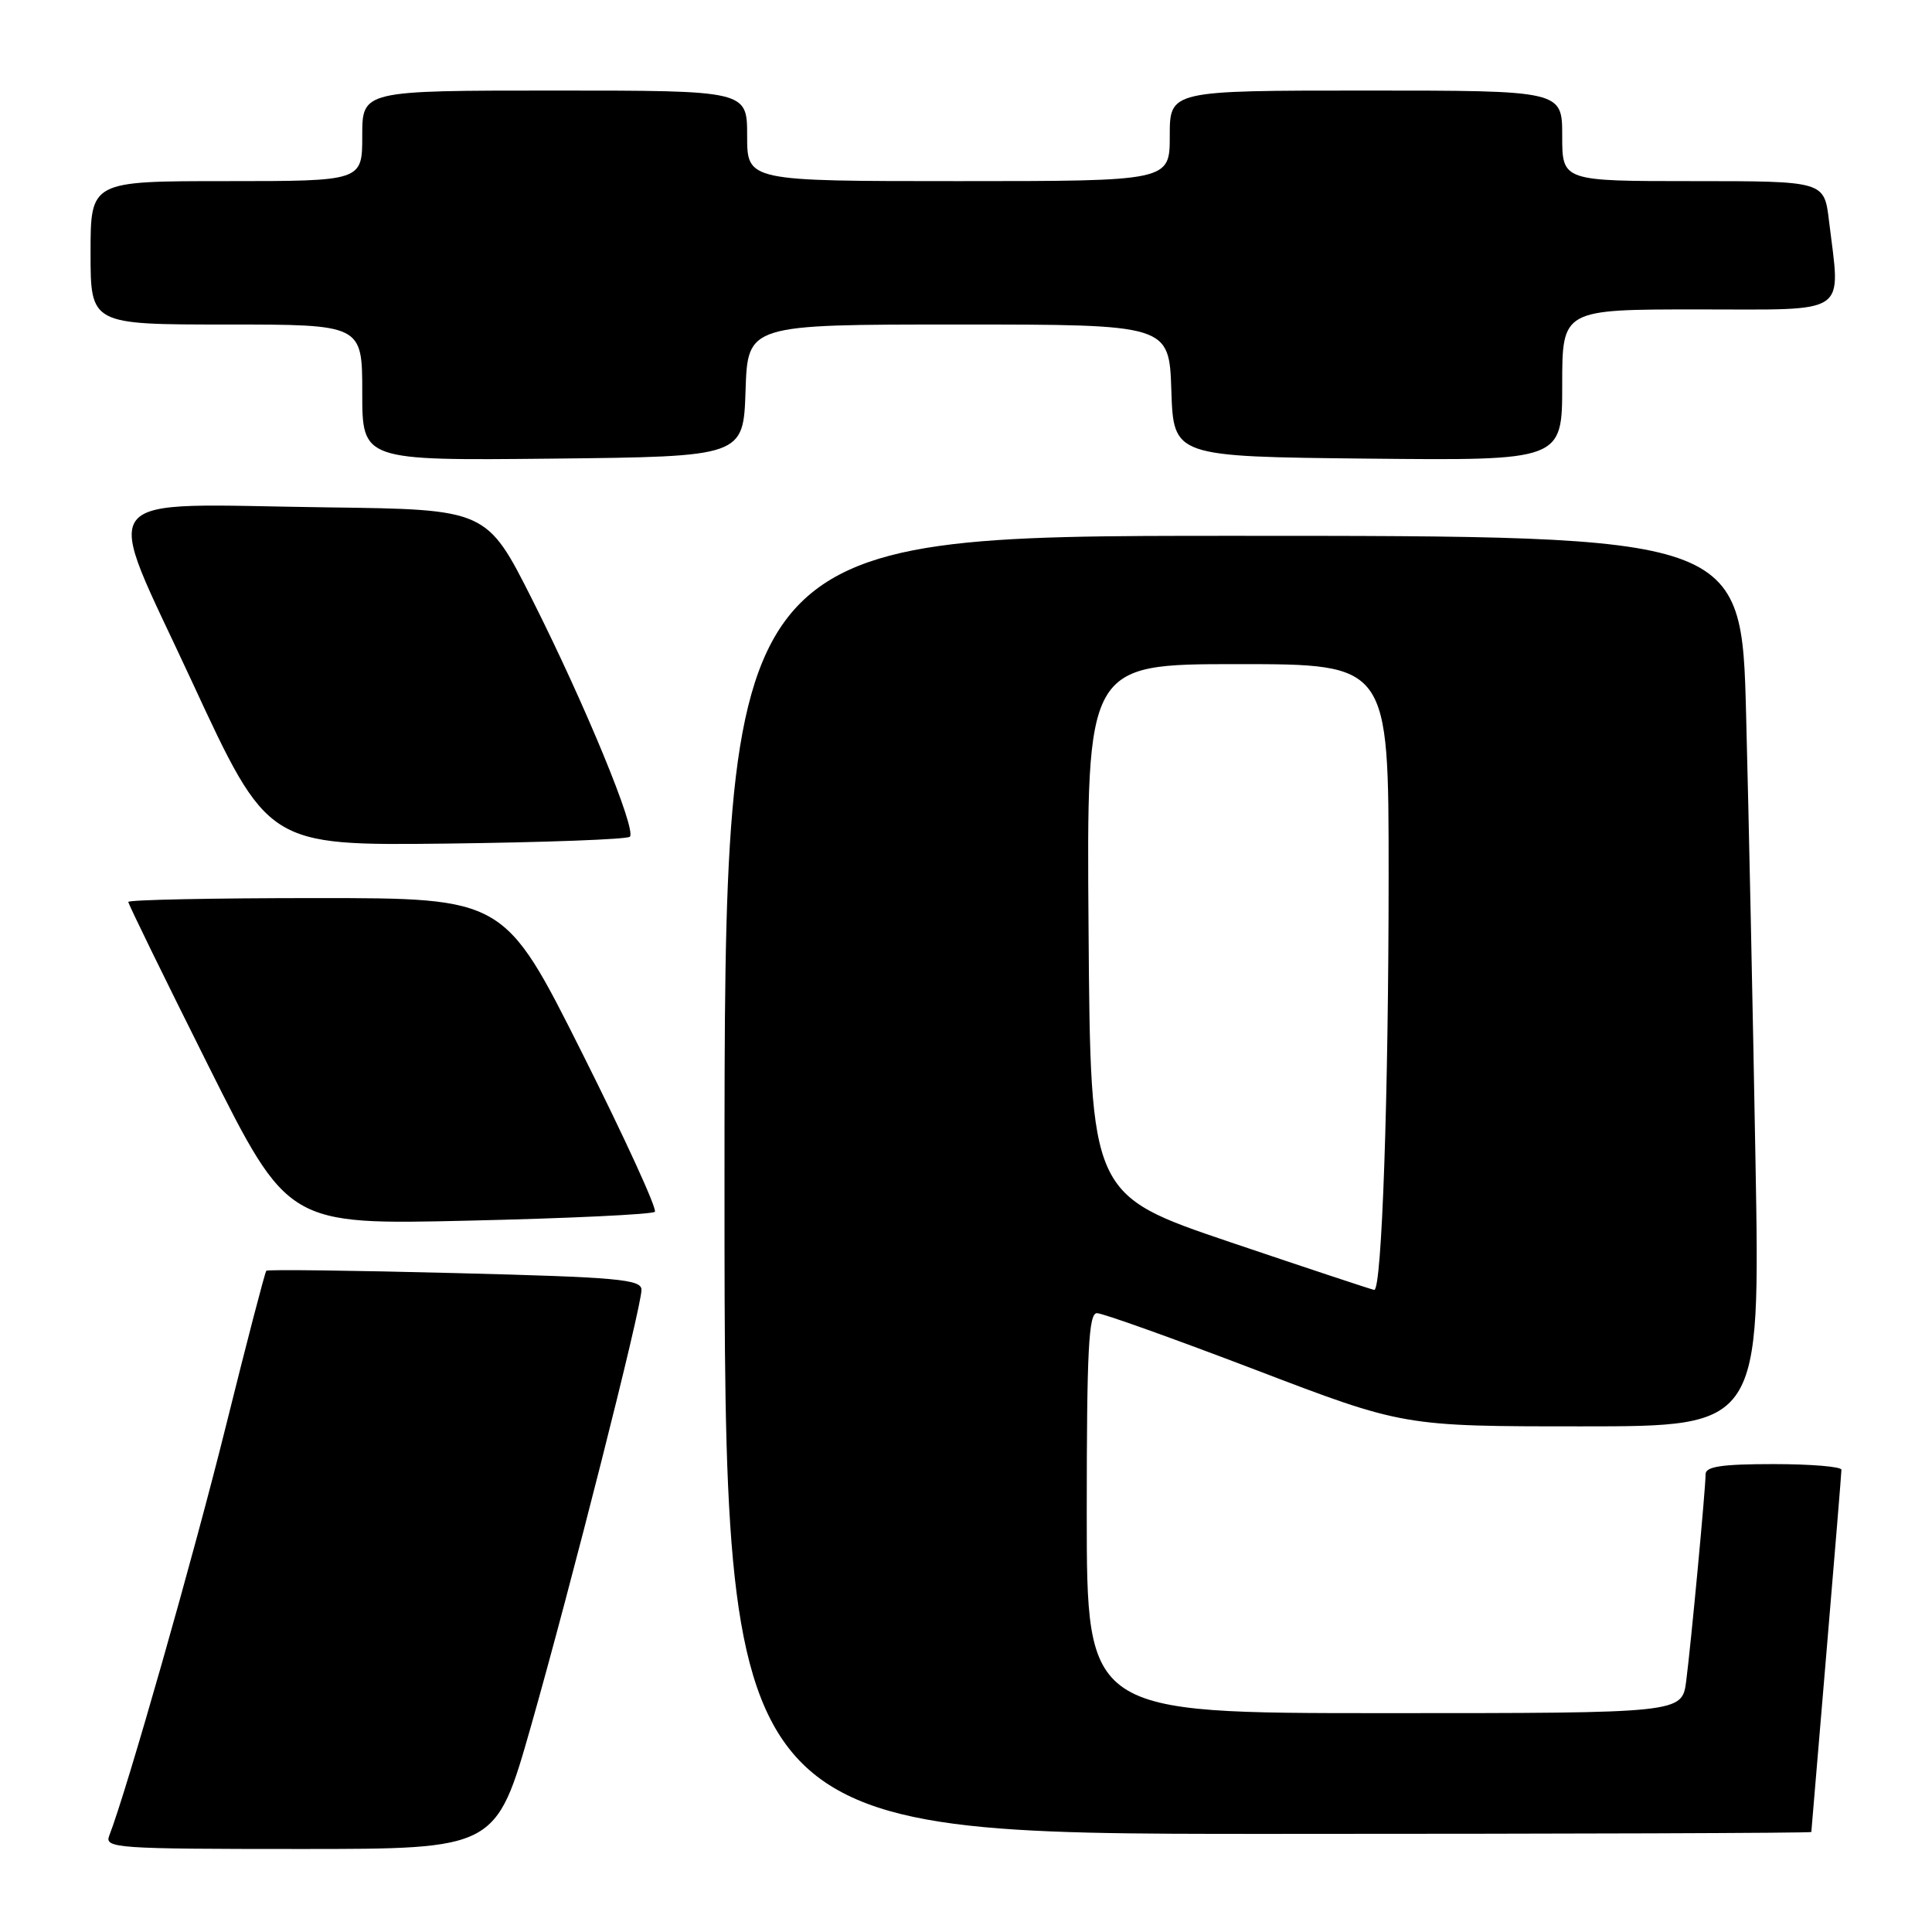 <?xml version="1.0" encoding="UTF-8" standalone="no"?>
<!DOCTYPE svg PUBLIC "-//W3C//DTD SVG 1.1//EN" "http://www.w3.org/Graphics/SVG/1.1/DTD/svg11.dtd" >
<svg xmlns="http://www.w3.org/2000/svg" xmlns:xlink="http://www.w3.org/1999/xlink" version="1.1" viewBox="0 0 256 256">
 <g >
 <path fill="currentColor"
d=" M 70.35 228.75 C 75.70 209.95 85.00 173.24 85.00 170.91 C 85.00 169.52 81.95 169.24 60.31 168.69 C 46.73 168.34 35.47 168.20 35.29 168.38 C 35.11 168.56 32.70 177.82 29.93 188.97 C 25.67 206.14 16.80 237.27 14.47 243.25 C 13.83 244.89 15.43 245.00 39.75 245.00 C 65.72 245.00 65.72 245.00 70.35 228.75 Z  M 240.01 242.75 C 240.02 242.61 240.92 231.93 242.01 219.00 C 243.10 206.07 244.00 195.16 244.00 194.75 C 244.00 194.34 239.95 194.00 235.00 194.00 C 228.19 194.00 226.00 194.32 226.00 195.33 C 226.00 197.23 224.08 217.71 223.43 222.75 C 222.88 227.00 222.88 227.00 183.44 227.00 C 144.00 227.00 144.00 227.00 144.00 200.50 C 144.00 178.89 144.25 174.00 145.35 174.00 C 146.10 174.00 155.54 177.38 166.34 181.50 C 185.96 189.00 185.96 189.00 209.60 189.00 C 233.24 189.00 233.24 189.00 232.61 153.75 C 232.27 134.36 231.71 107.81 231.37 94.75 C 230.77 71.00 230.77 71.00 163.38 71.00 C 96.00 71.00 96.00 71.00 96.00 157.00 C 96.00 243.00 96.00 243.00 168.00 243.00 C 207.60 243.00 240.01 242.89 240.01 242.75 Z  M 86.77 160.57 C 87.11 160.23 82.76 150.74 77.11 139.48 C 66.83 119.00 66.83 119.00 41.92 119.00 C 28.21 119.00 17.00 119.23 17.00 119.51 C 17.00 119.79 21.76 129.53 27.58 141.16 C 38.16 162.30 38.16 162.30 62.15 161.74 C 75.35 161.44 86.43 160.91 86.77 160.57 Z  M 83.46 110.87 C 84.37 109.96 77.56 93.43 70.55 79.50 C 64.50 67.50 64.50 67.50 43.42 67.23 C 11.66 66.82 13.48 64.49 25.42 90.28 C 35.50 112.05 35.50 112.05 59.17 111.78 C 72.19 111.62 83.12 111.22 83.46 110.87 Z  M 98.79 51.75 C 99.08 43.00 99.08 43.00 127.00 43.00 C 154.92 43.00 154.92 43.00 155.21 51.75 C 155.50 60.50 155.50 60.50 181.25 60.77 C 207.00 61.03 207.00 61.03 207.00 51.02 C 207.00 41.00 207.00 41.00 225.00 41.00 C 245.30 41.00 243.88 41.96 242.35 29.25 C 241.72 24.00 241.72 24.00 224.36 24.00 C 207.00 24.00 207.00 24.00 207.00 18.00 C 207.00 12.00 207.00 12.00 181.00 12.00 C 155.00 12.00 155.00 12.00 155.00 18.00 C 155.00 24.00 155.00 24.00 127.00 24.00 C 99.00 24.00 99.00 24.00 99.00 18.00 C 99.00 12.00 99.00 12.00 73.50 12.00 C 48.00 12.00 48.00 12.00 48.00 18.00 C 48.00 24.00 48.00 24.00 30.00 24.00 C 12.00 24.00 12.00 24.00 12.00 33.50 C 12.00 43.00 12.00 43.00 30.00 43.00 C 48.00 43.00 48.00 43.00 48.00 52.02 C 48.00 61.03 48.00 61.03 73.25 60.77 C 98.50 60.50 98.50 60.50 98.79 51.75 Z  M 163.00 164.59 C 144.50 158.33 144.50 158.33 144.24 123.17 C 143.97 88.00 143.97 88.00 163.99 88.00 C 184.00 88.00 184.00 88.00 184.00 115.84 C 184.00 145.08 183.10 171.05 182.09 170.92 C 181.77 170.88 173.18 168.03 163.00 164.59 Z "/>
</g>
</svg>